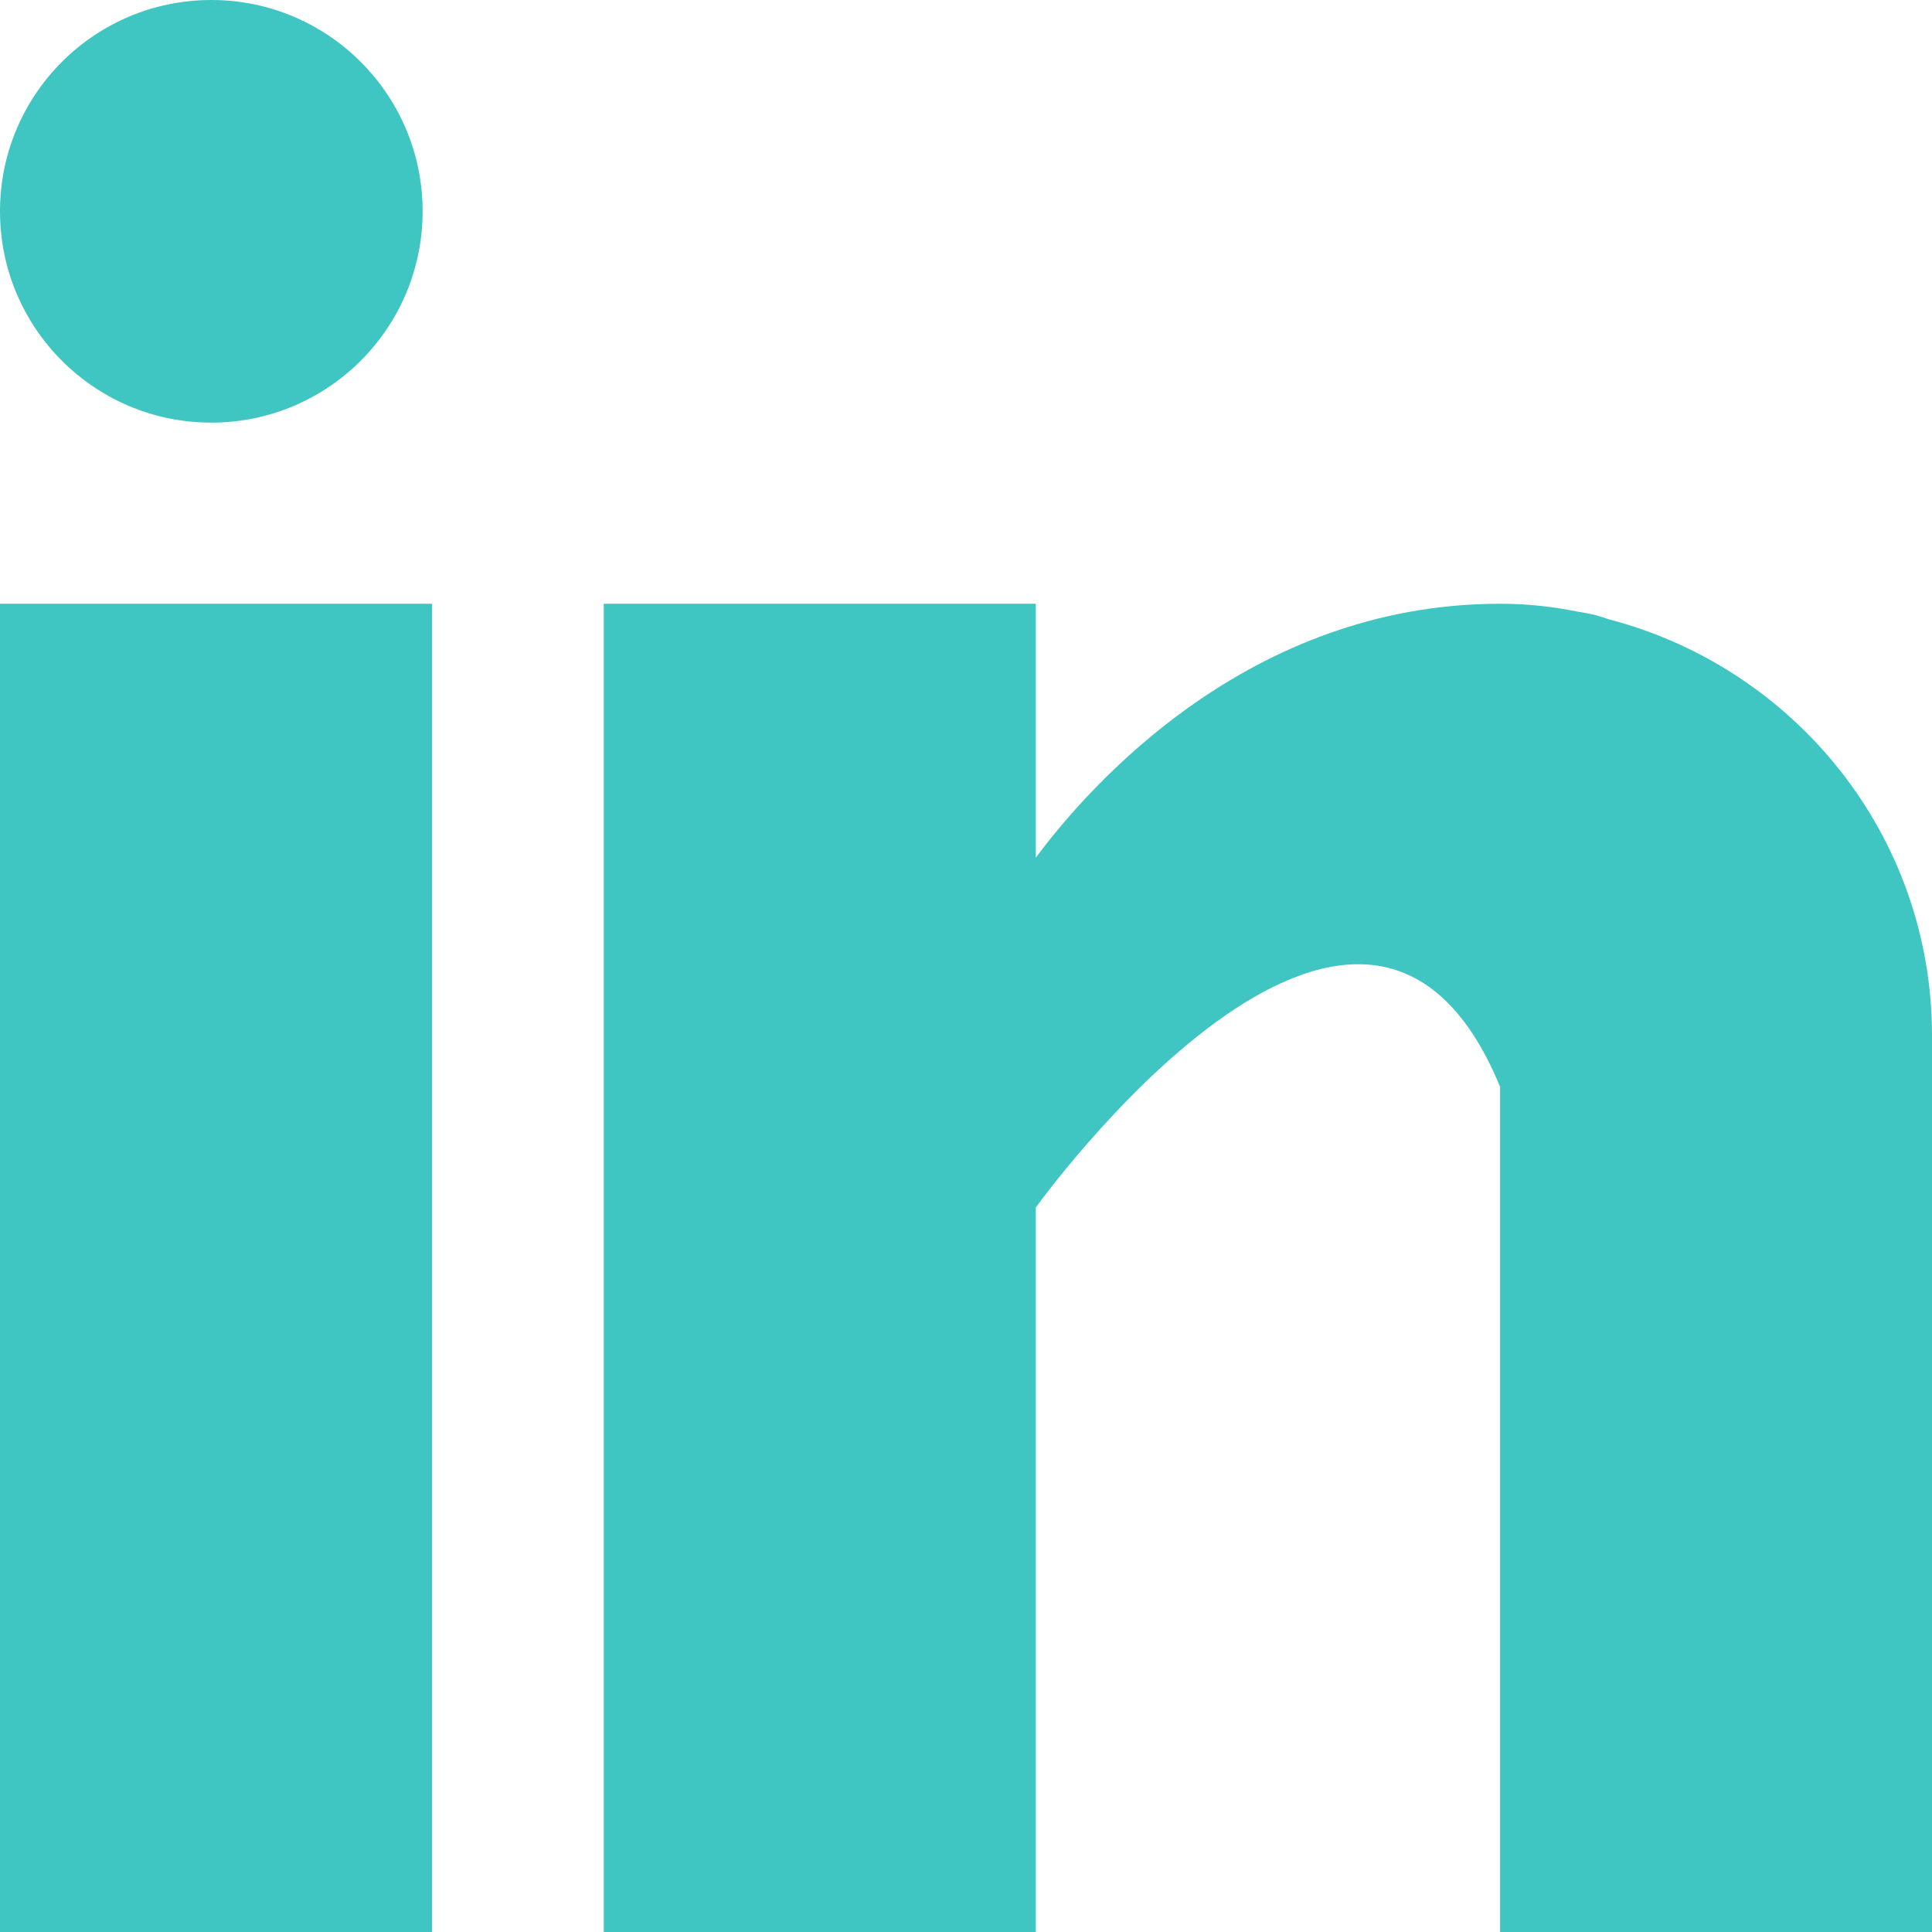 <?xml version="1.0"?>
<svg xmlns="http://www.w3.org/2000/svg" xmlns:xlink="http://www.w3.org/1999/xlink" version="1.1" id="Capa_1" x="0px" y="0px" viewBox="0 0 512 512" style="enable-background:new 0 0 512 512;" xml:space="preserve" width="512px" height="512px"><g><g>
	<g>
		<rect y="160" width="114.496" height="352" data-original="#000000" class="active-path" data-old_color="#000000" fill="#3FC6C2"/>
	</g>
</g><g>
	<g>
		<path d="M426.368,164.128c-1.216-0.384-2.368-0.8-3.648-1.152c-1.536-0.352-3.072-0.64-4.64-0.896    c-6.08-1.216-12.736-2.08-20.544-2.08c-66.752,0-109.088,48.544-123.04,67.296V160H160v352h114.496V320    c0,0,86.528-120.512,123.04-32c0,79.008,0,224,0,224H512V274.464C512,221.28,475.552,176.96,426.368,164.128z" data-original="#000000" class="active-path" data-old_color="#000000" fill="#3FC6C2"/>
	</g>
</g><g>
	<g>
		<circle cx="56" cy="56" r="56" data-original="#000000" class="active-path" data-old_color="#000000" fill="#3FC6C2"/>
	</g>
</g></g> </svg>
